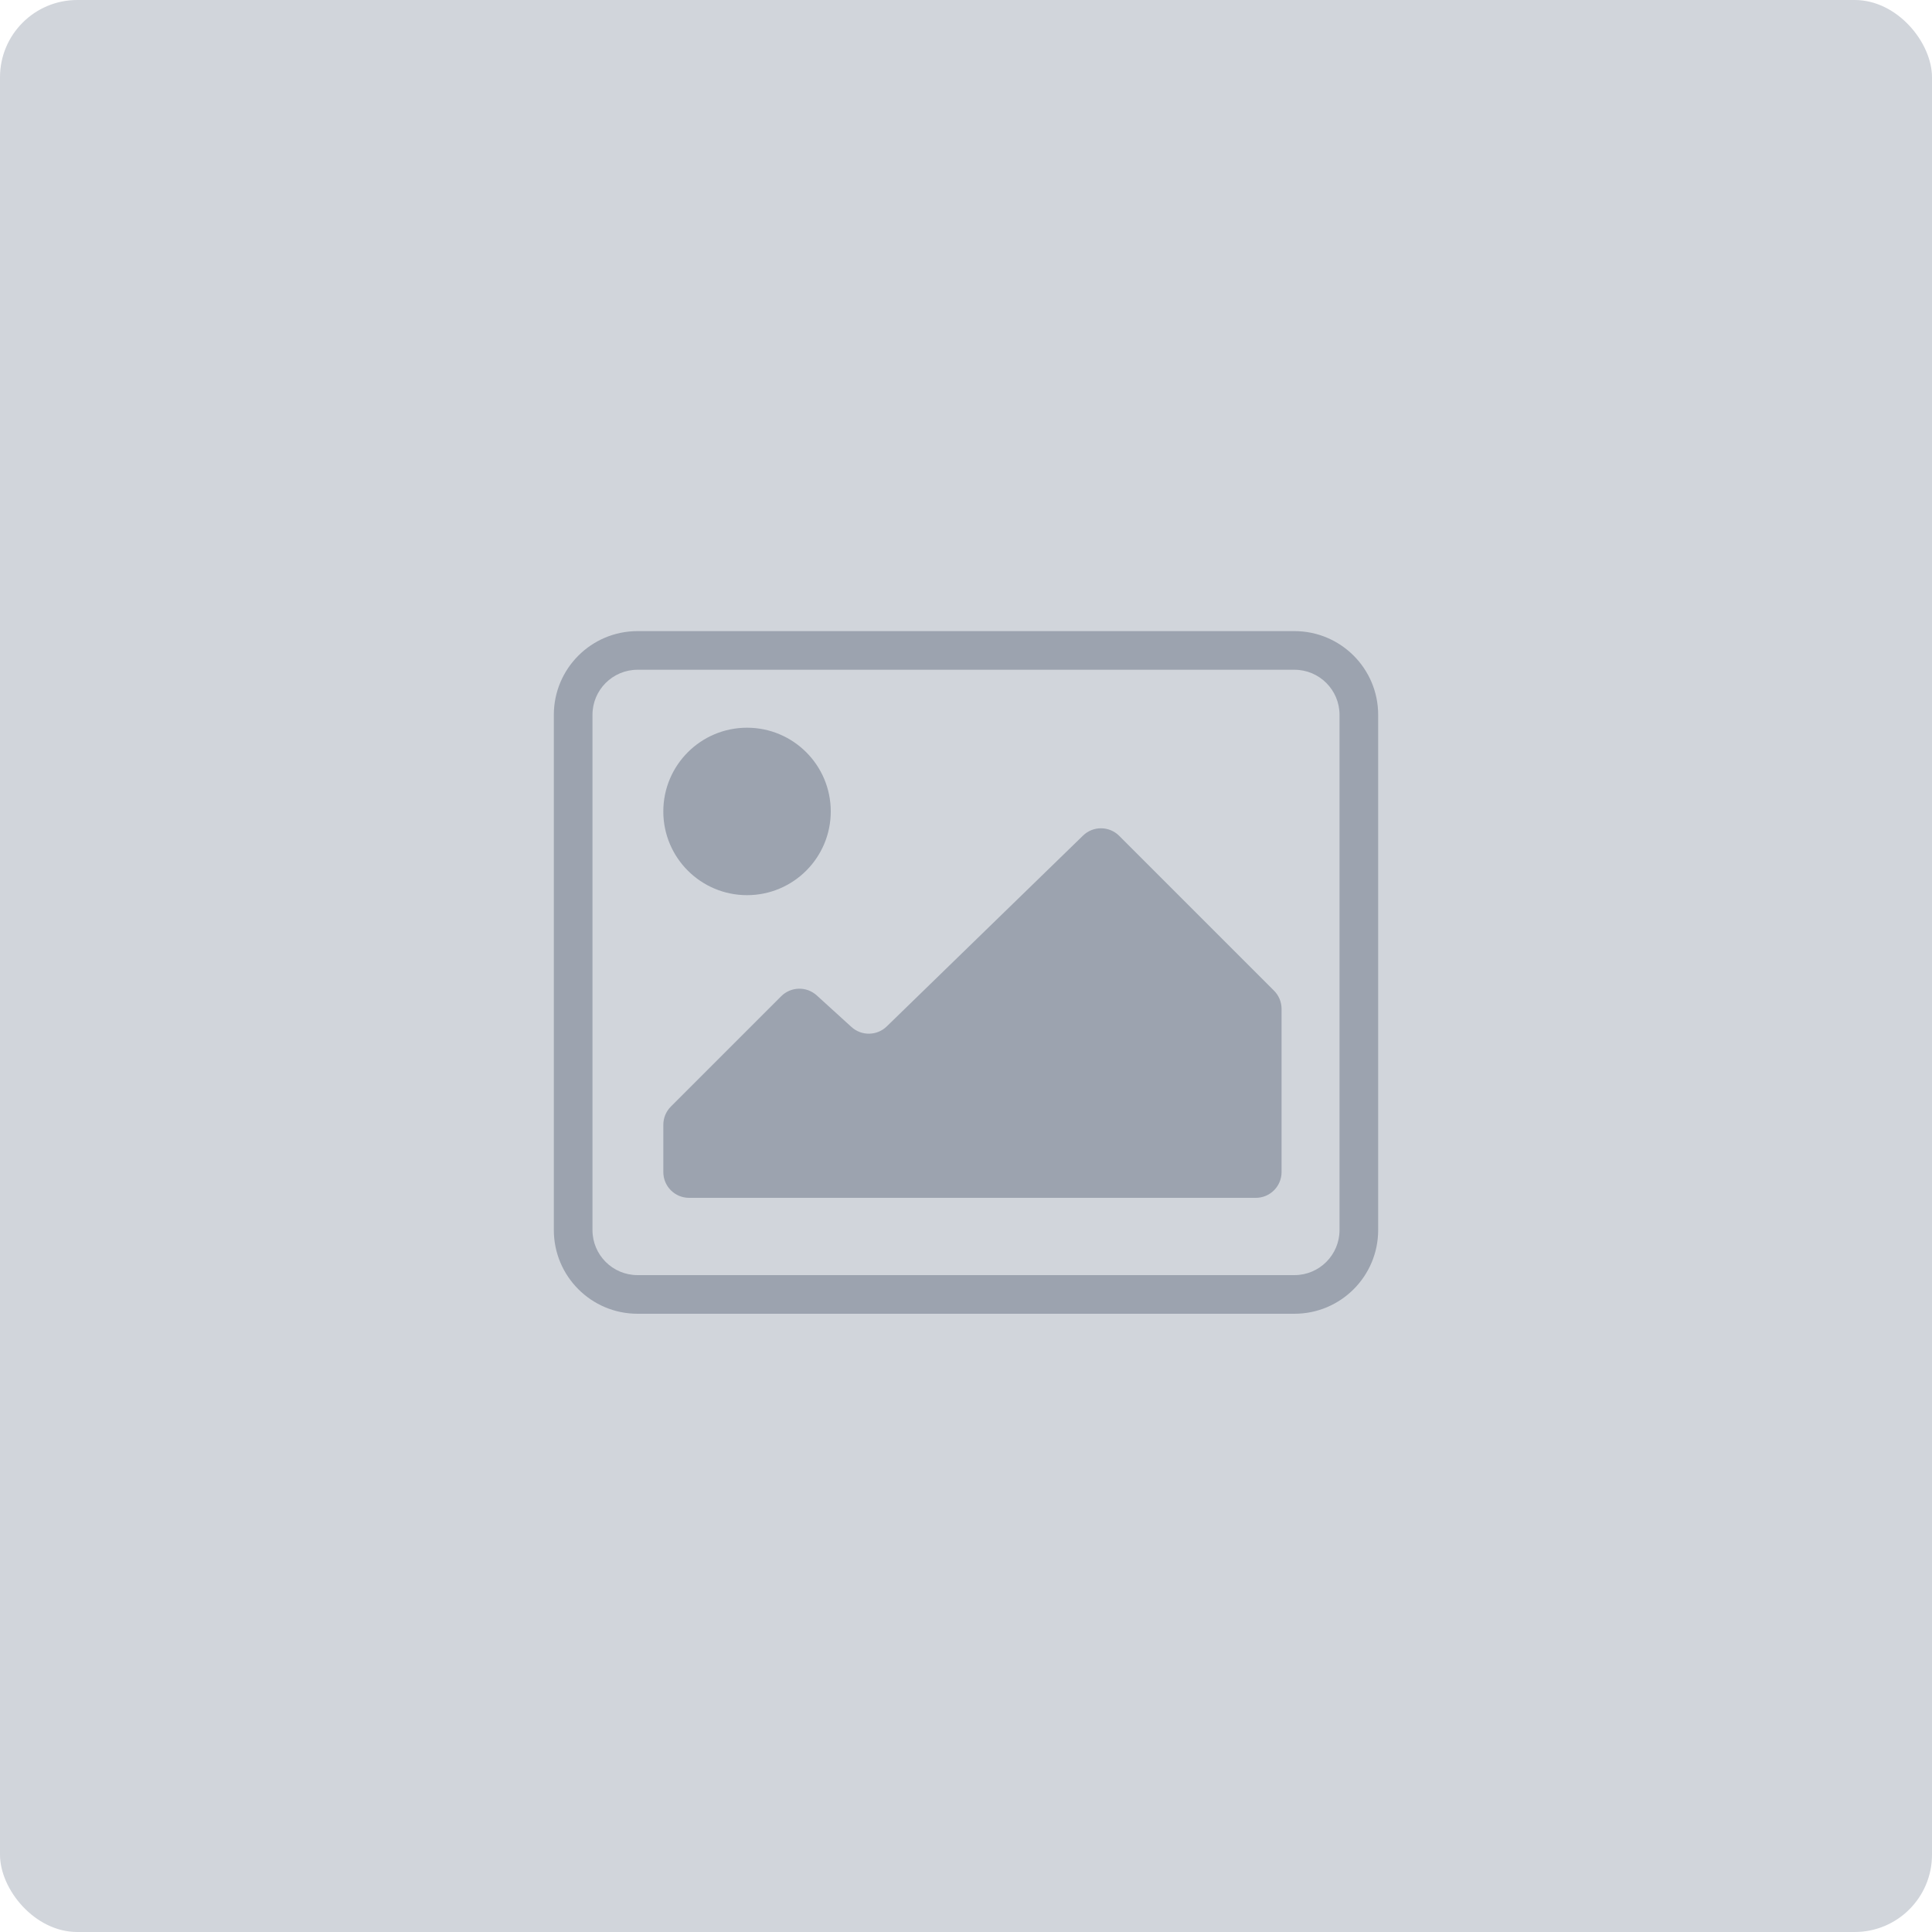 <svg width="125" height="125" viewBox="0 0 125 125" fill="none" xmlns="http://www.w3.org/2000/svg">
<rect width="125" height="125" rx="5" fill="#D1D5DB"/>
<path fill-rule="evenodd" clip-rule="evenodd" d="M35.833 46.25C35.833 43.258 38.258 40.833 41.25 40.833H83.75C86.742 40.833 89.167 43.258 89.167 46.25V79.583C89.167 82.575 86.742 85 83.75 85H41.25C38.258 85 35.833 82.575 35.833 79.583V46.25ZM41.25 43.333C39.639 43.333 38.333 44.639 38.333 46.25V79.583C38.333 81.194 39.639 82.5 41.25 82.5H83.75C85.361 82.5 86.667 81.194 86.667 79.583V46.25C86.667 44.639 85.361 43.333 83.75 43.333H41.25Z" fill="#9CA3AF"/>
<circle cx="48.333" cy="52.5" r="5.417" fill="#9CA3AF"/>
<path d="M42.917 75.833V72.774C42.917 72.332 43.092 71.908 43.405 71.595L50.543 64.457C51.172 63.828 52.184 63.804 52.843 64.402L55.09 66.446C55.742 67.038 56.742 67.022 57.373 66.408L70.072 54.062C70.725 53.427 71.768 53.434 72.412 54.079L82.428 64.095C82.741 64.408 82.917 64.832 82.917 65.274V75.833C82.917 76.754 82.17 77.5 81.25 77.5H44.583C43.663 77.5 42.917 76.754 42.917 75.833Z" fill="#9CA3AF"/>
</svg>
